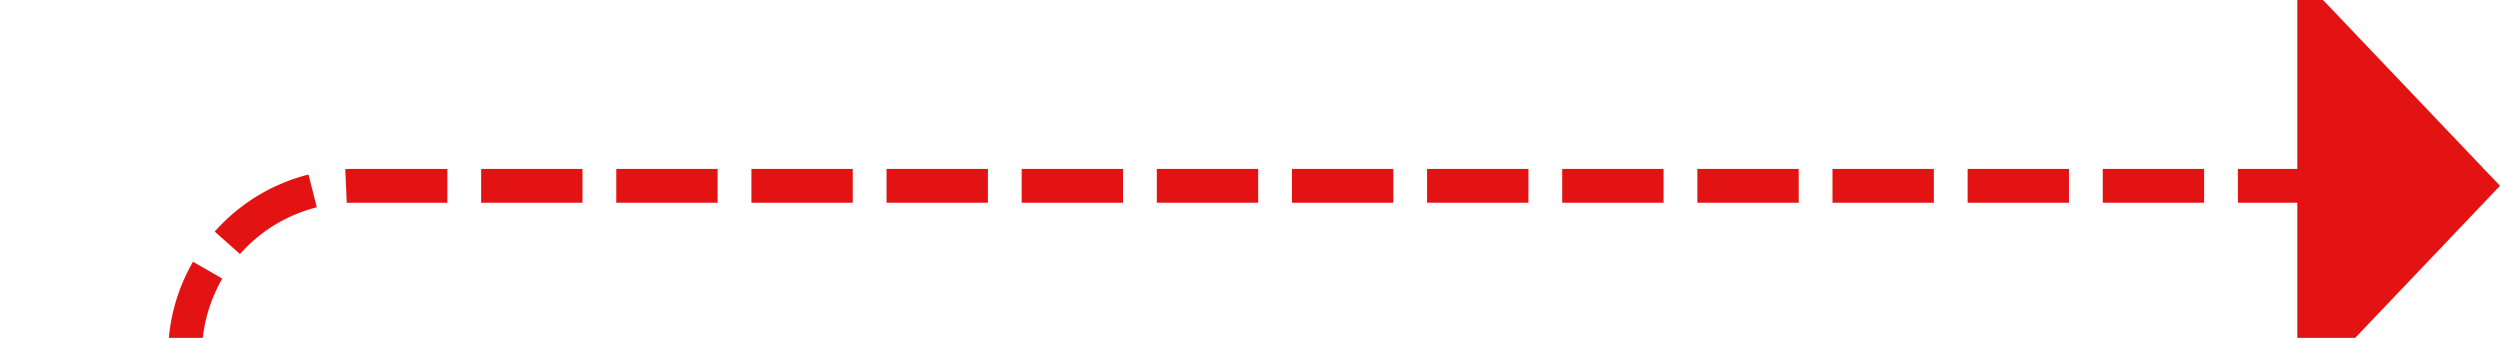 ﻿<?xml version="1.0" encoding="utf-8"?>
<svg version="1.1" xmlns:xlink="http://www.w3.org/1999/xlink" width="74px" height="10px" preserveAspectRatio="xMinYMid meet" viewBox="1253 252  74 8" xmlns="http://www.w3.org/2000/svg">
  <path d="M 460 421.5  L 1253 421.5  A 5 5 0 0 0 1258.5 416.5 L 1258.5 261  A 5 5 0 0 1 1263.5 256.5 L 1322 256.5  " stroke-width="1" stroke-dasharray="3,1" stroke="#e31313" fill="none" />
  <path d="M 1321 262.8  L 1327 256.5  L 1321 250.2  L 1321 262.8  Z " fill-rule="nonzero" fill="#e31313" stroke="none" />
</svg>